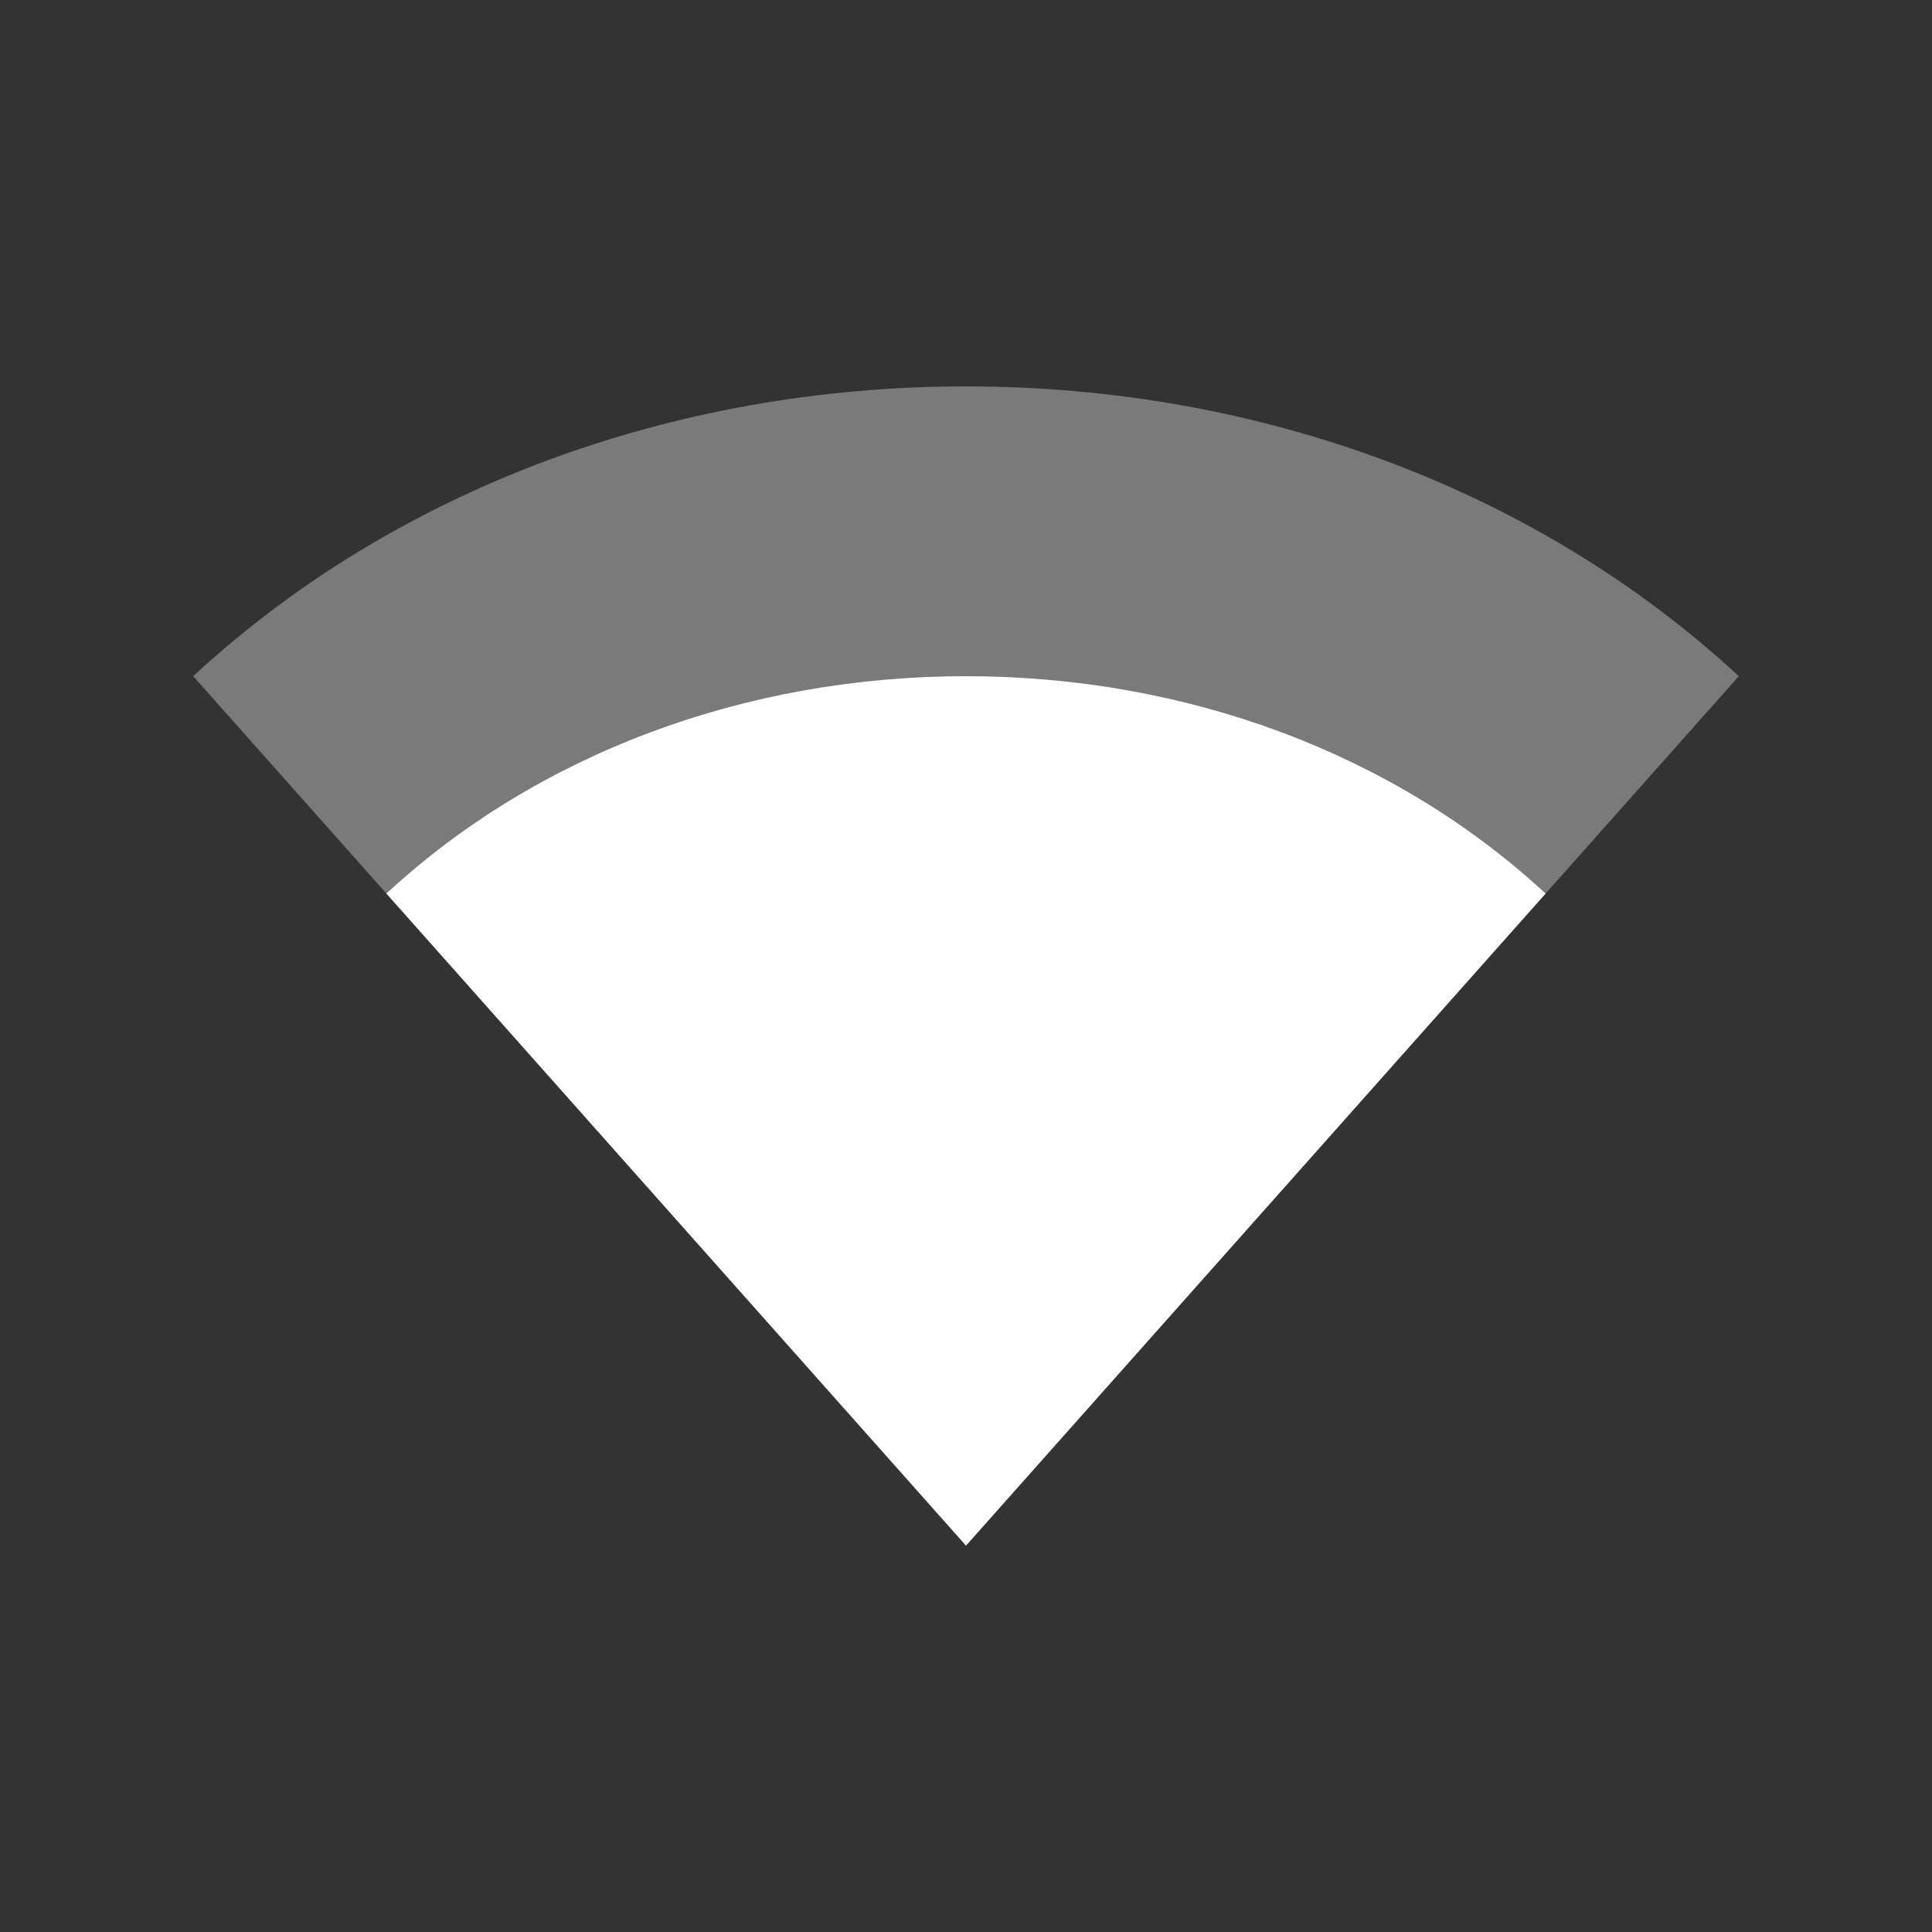 <svg width="20" height="20" version="1.1" viewBox="0 0 20 20" xmlns="http://www.w3.org/2000/svg">
<rect x="0" y="0" width="20" height="20" fill="#333333" stroke="none"/>
<path class="ColorScheme-Text" d="m2 7c2.081-1.927 4.949-3 8-3 3.051 0 5.919 1.073 8 3l-8 9z" fill="#fff" opacity=".35"/>
<path class="ColorScheme-Text" d="m4 9.25c1.56-1.445 3.712-2.25 6-2.25s4.439 0.805 6 2.25l-6 6.75z" fill="#fff"/>
</svg>
